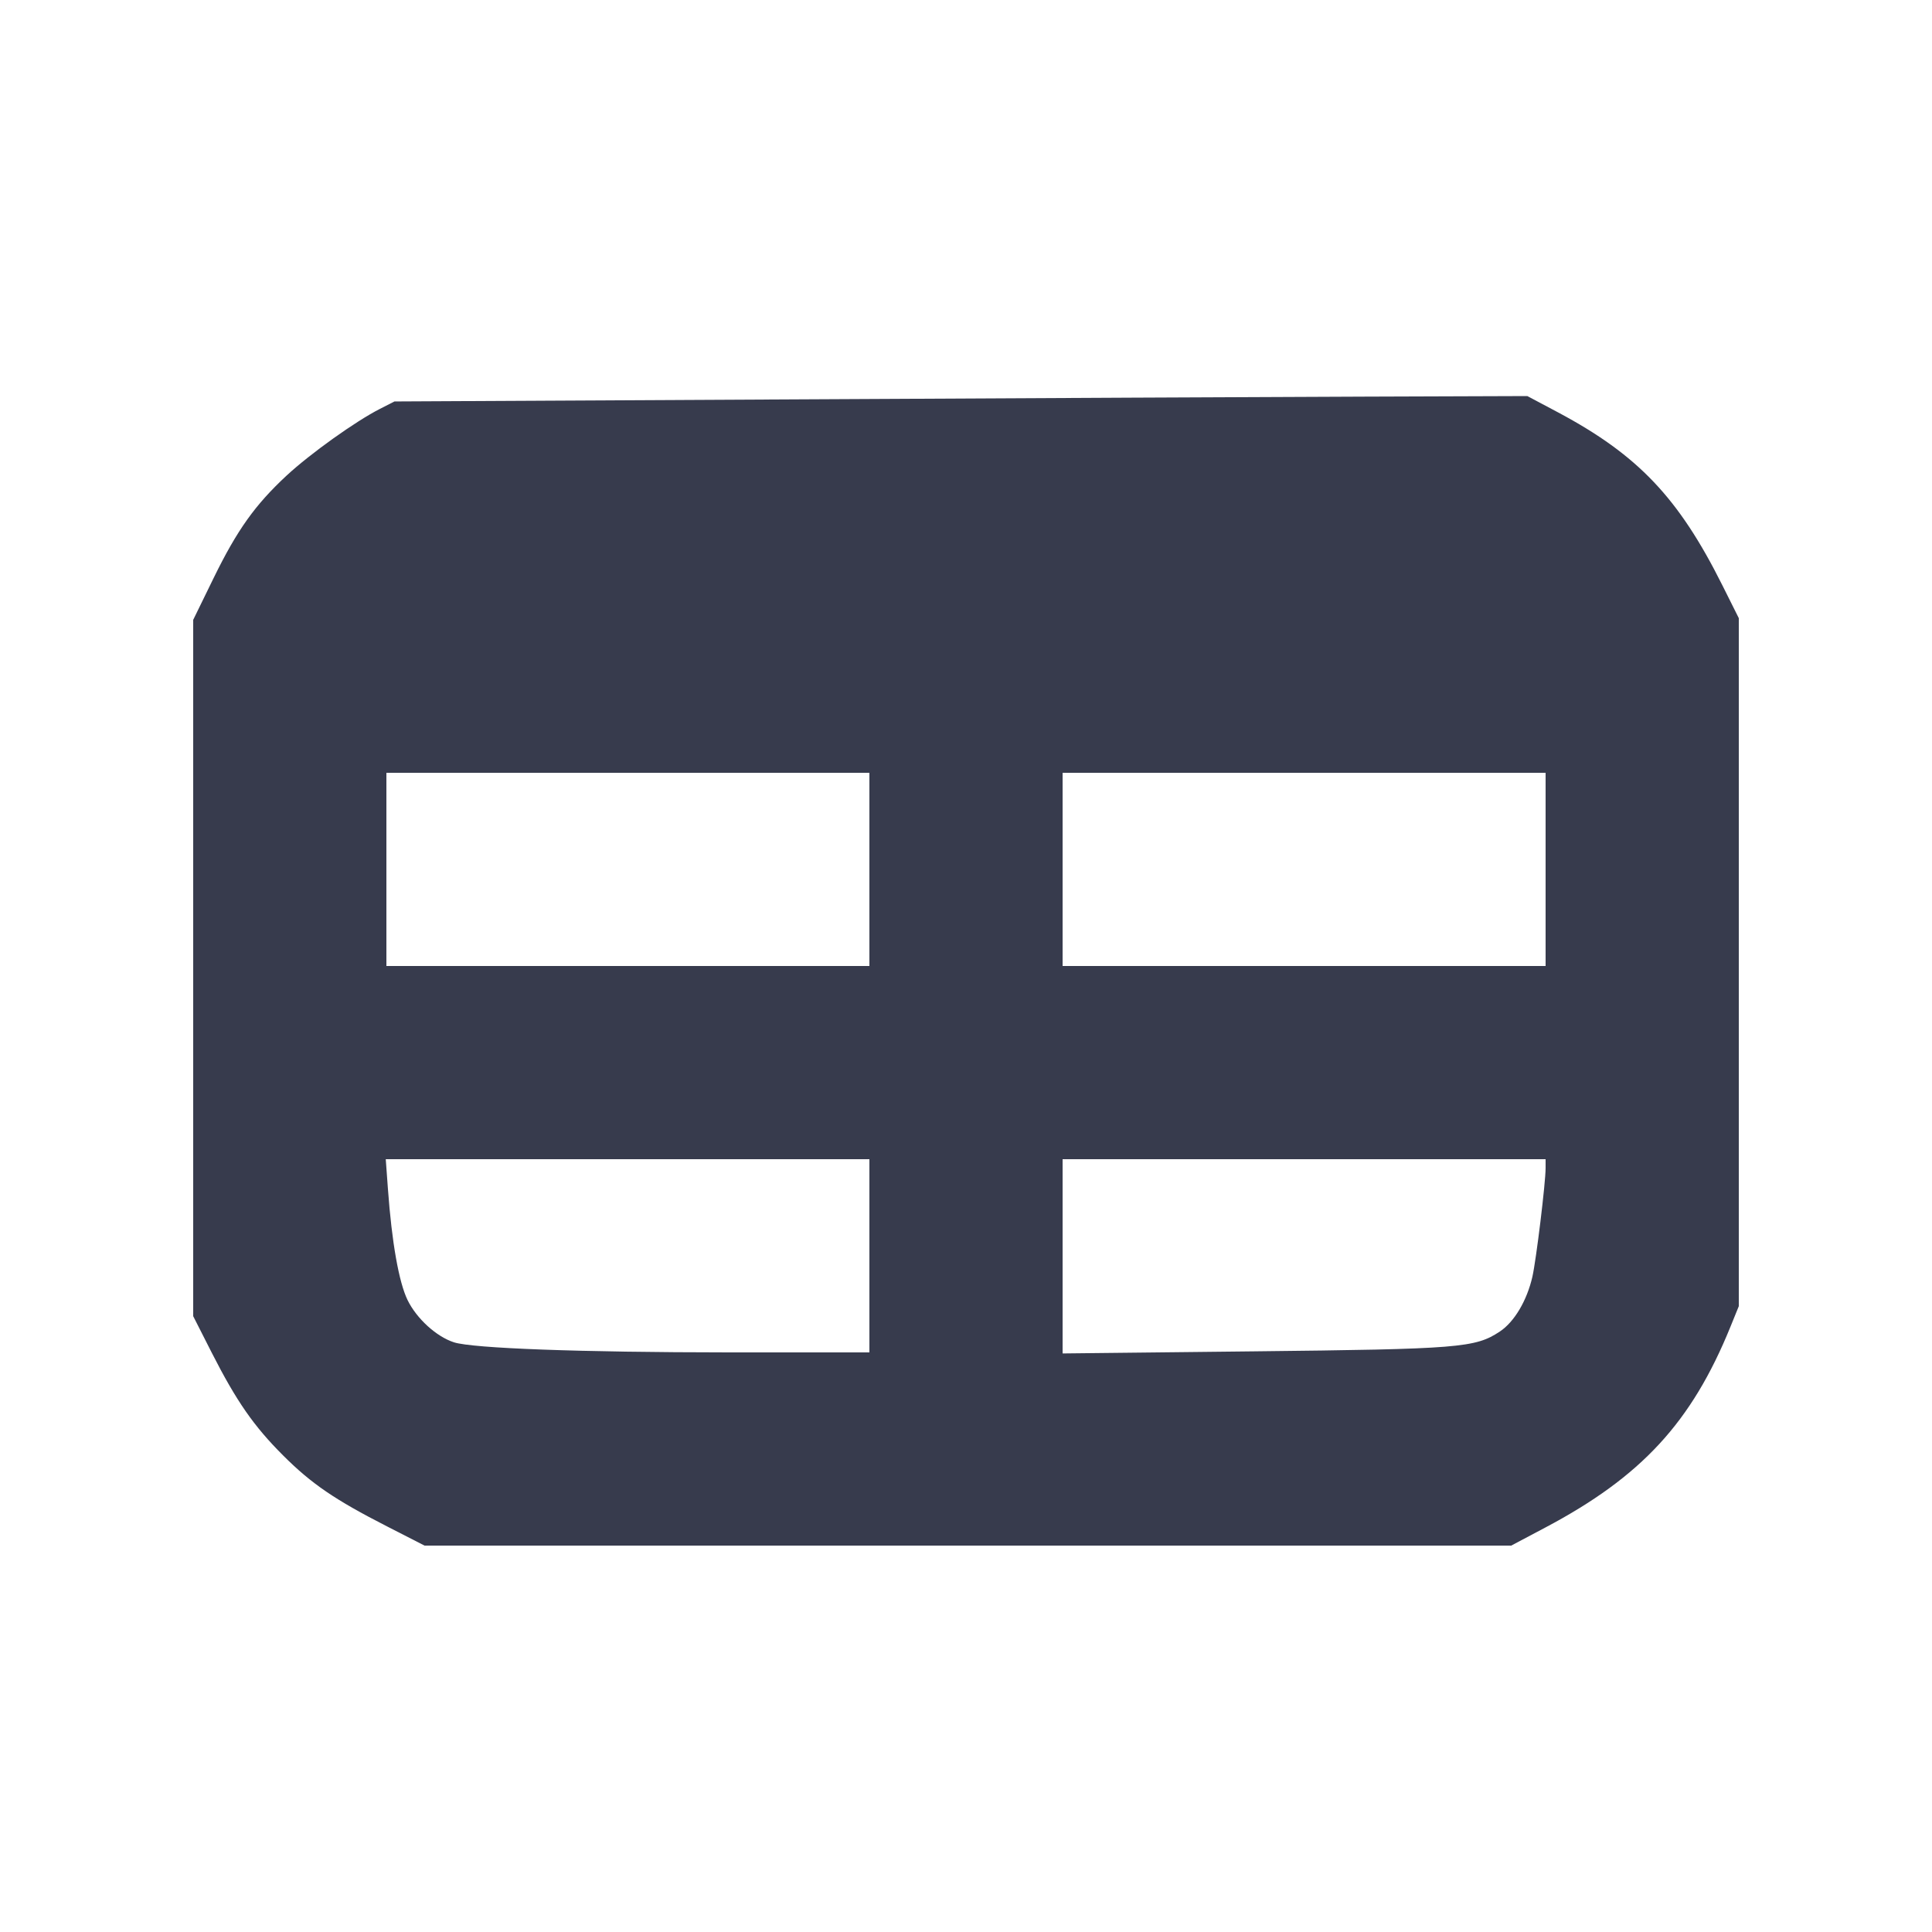 <svg width="24" height="24" viewBox="0 0 24 24" fill="none" xmlns="http://www.w3.org/2000/svg"><path d="M9.920 4.961 L 4.900 4.987 4.720 5.079 C 4.417 5.233,3.856 5.634,3.562 5.906 C 3.169 6.271,2.946 6.583,2.654 7.180 L 2.400 7.700 2.400 12.025 L 2.400 16.350 2.631 16.805 C 2.937 17.406,3.153 17.717,3.518 18.081 C 3.869 18.432,4.161 18.631,4.807 18.961 L 5.274 19.200 12.024 19.200 L 18.773 19.200 19.194 18.977 C 20.391 18.344,21.014 17.668,21.496 16.482 L 21.600 16.226 21.600 11.952 L 21.600 7.679 21.395 7.269 C 20.852 6.183,20.347 5.652,19.357 5.124 L 18.973 4.920 16.957 4.927 C 15.848 4.931,12.681 4.946,9.920 4.961 M10.800 10.800 L 10.800 12.000 7.800 12.000 L 4.800 12.000 4.800 10.800 L 4.800 9.600 7.800 9.600 L 10.800 9.600 10.800 10.800 M19.200 10.800 L 19.200 12.000 16.200 12.000 L 13.200 12.000 13.200 10.800 L 13.200 9.600 16.200 9.600 L 19.200 9.600 19.200 10.800 M10.800 15.600 L 10.800 16.800 9.050 16.800 C 7.213 16.799,5.876 16.750,5.640 16.675 C 5.422 16.605,5.176 16.381,5.063 16.150 C 4.955 15.928,4.867 15.432,4.819 14.770 L 4.792 14.400 7.796 14.400 L 10.800 14.400 10.800 15.600 M19.200 14.510 C 19.200 14.693,19.084 15.646,19.036 15.860 C 18.968 16.157,18.811 16.422,18.631 16.541 C 18.326 16.743,18.133 16.759,15.570 16.787 L 13.200 16.813 13.200 15.606 L 13.200 14.400 16.200 14.400 L 19.200 14.400 19.200 14.510 " fill="#373B4D" stroke="none" fill-rule="evenodd"></path></svg>